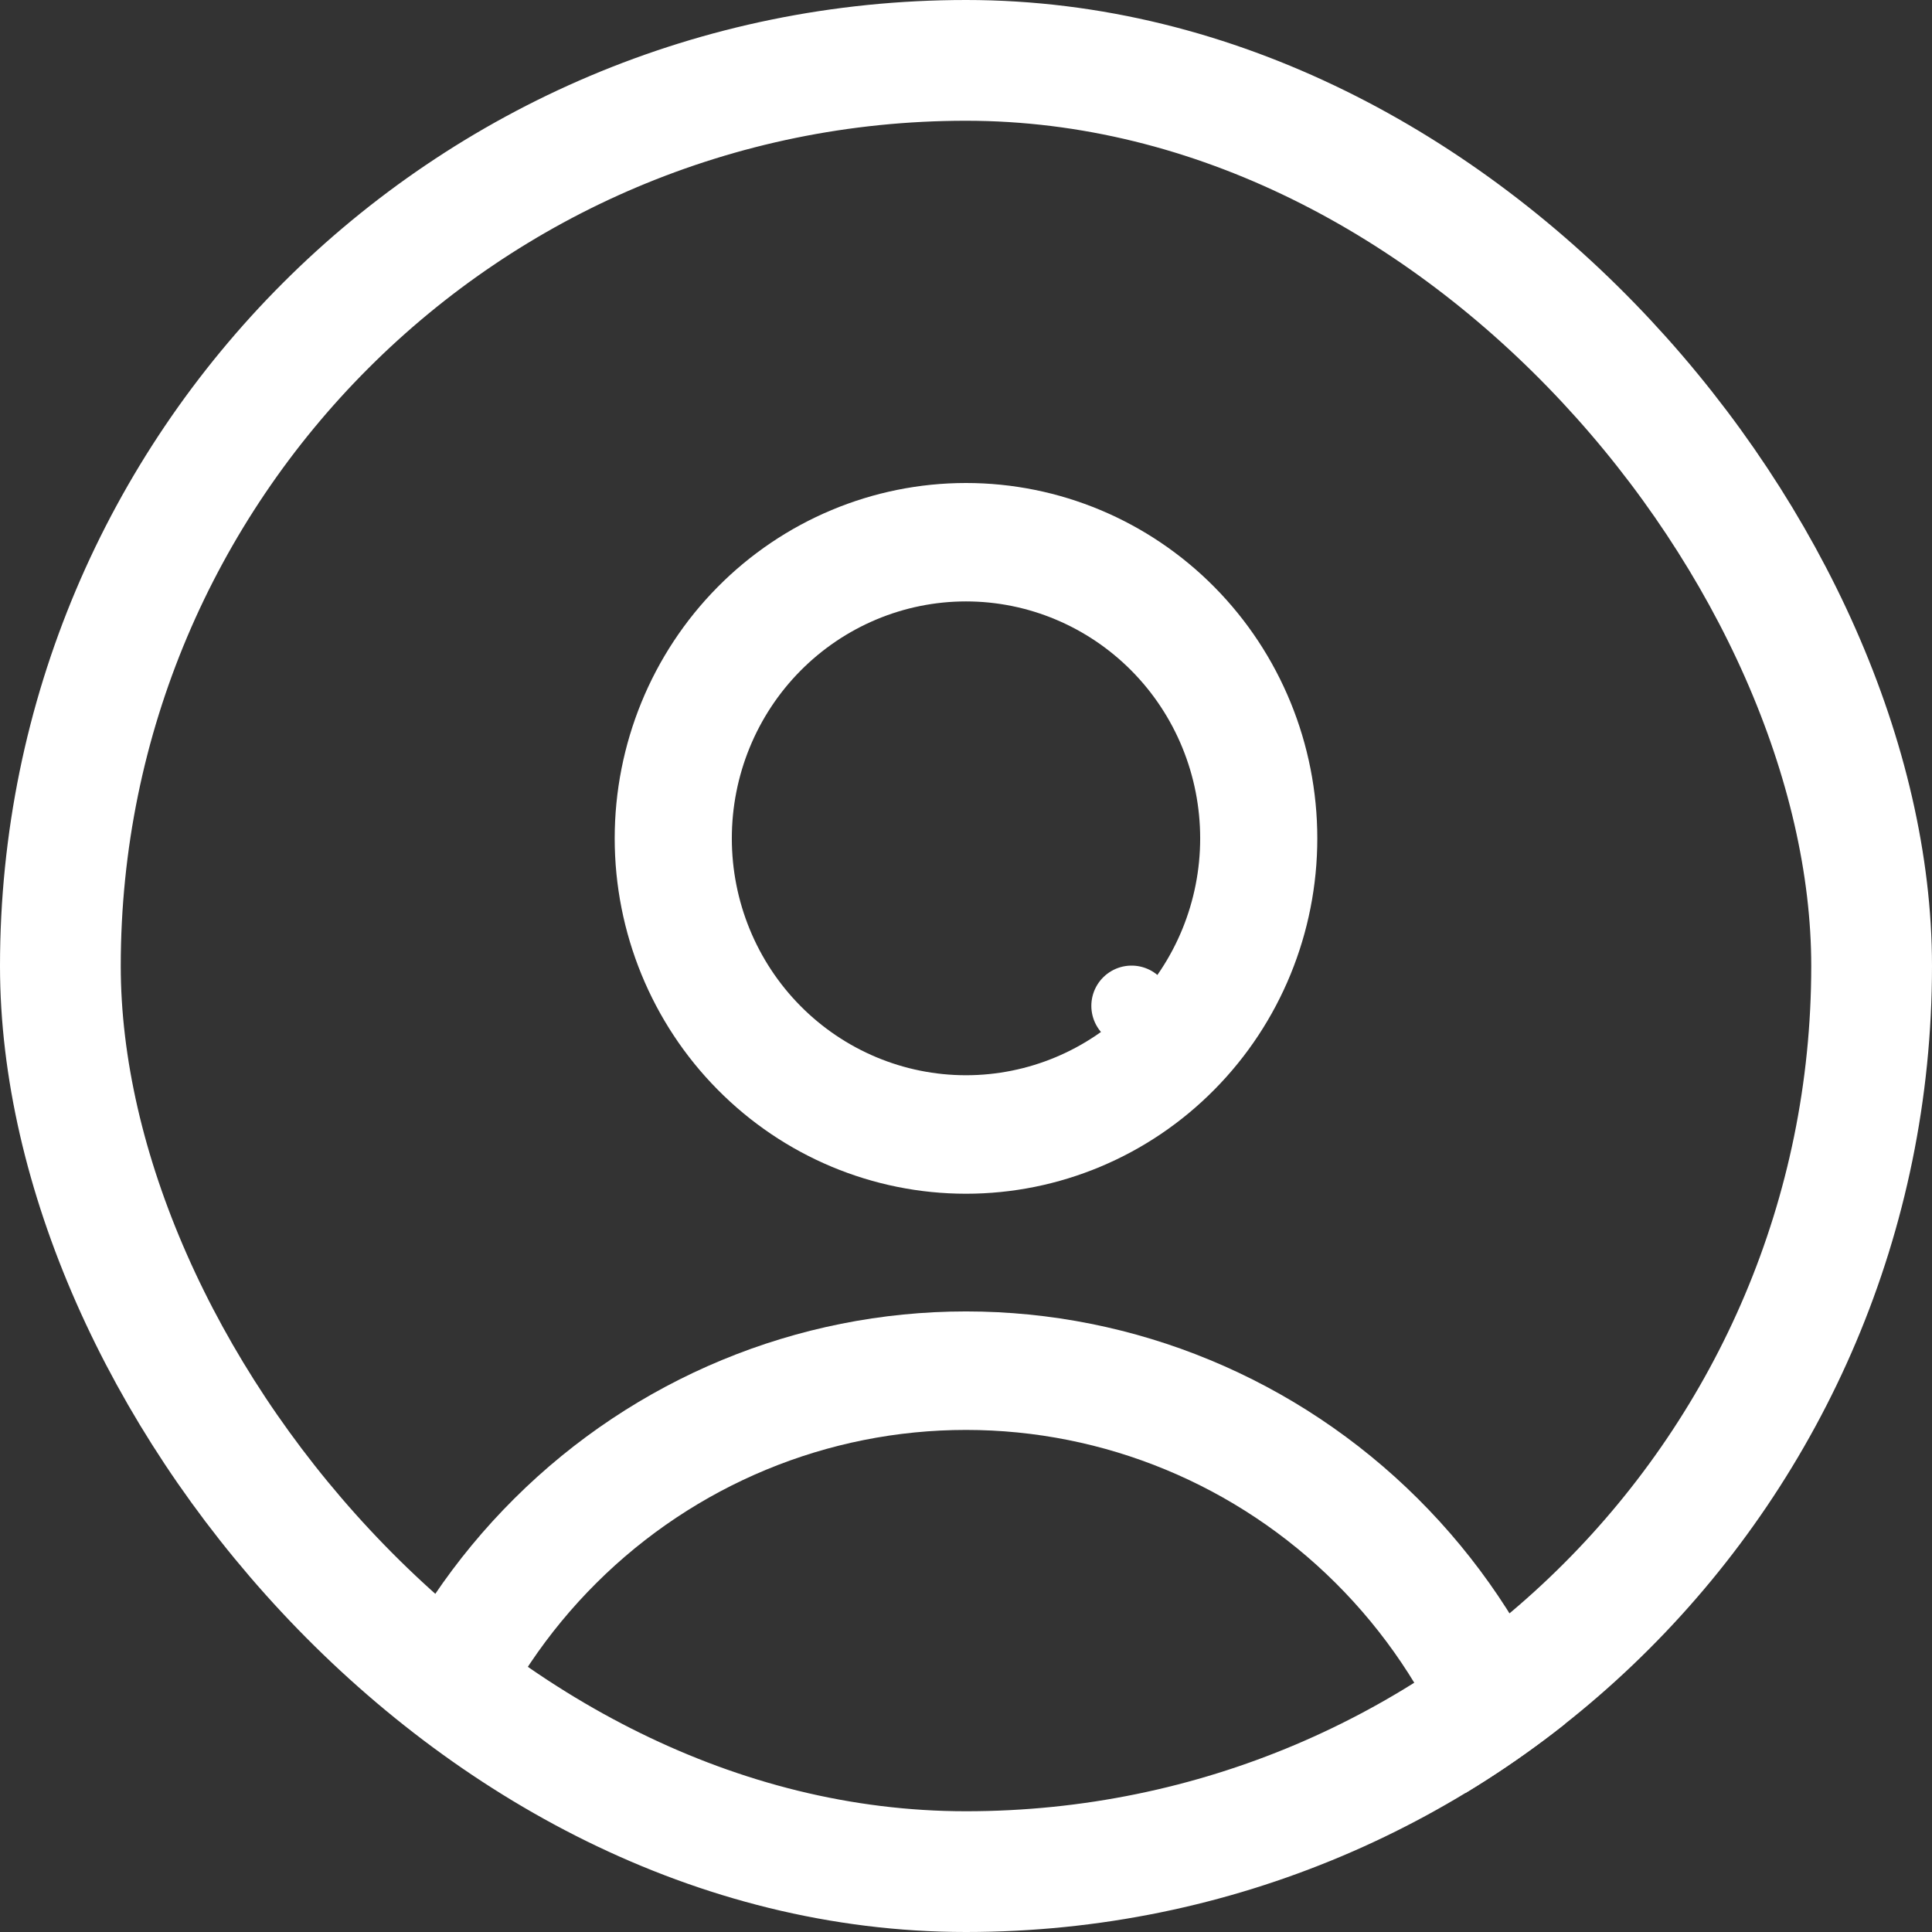 <svg width="24" height="24" viewBox="0 0 24 24" fill="none" xmlns="http://www.w3.org/2000/svg">
<rect x="0" y="0" width="24" height="24" fill="#333333" stroke="none"/>
<g clip-path="url(#clip0_220_56)">
<g clip-path="url(#clip1_220_56)">
<path d="M15.864 10.415C15.864 11.454 15.456 12.451 14.73 13.184C14.005 13.918 13.023 14.329 12 14.329C10.977 14.329 9.995 13.918 9.27 13.184C8.544 12.451 8.136 11.454 8.136 10.415C8.136 9.374 8.544 8.378 9.27 7.644C9.995 6.911 10.977 6.5 12 6.5C13.023 6.5 14.005 6.911 14.73 7.644C15.456 8.378 15.864 9.374 15.864 10.415ZM14.413 12.847L14.057 12.495L14.413 12.847C15.052 12.201 15.409 11.326 15.409 10.415C15.409 9.503 15.052 8.628 14.413 7.982C13.774 7.336 12.906 6.971 12 6.971C11.094 6.971 10.226 7.336 9.587 7.982C8.948 8.628 8.591 9.503 8.591 10.415C8.591 11.326 8.948 12.201 9.587 12.847C10.226 13.493 11.094 13.857 12 13.857C12.906 13.857 13.774 13.493 14.413 12.847ZM12 17.263C10.149 17.263 8.374 17.998 7.056 19.31C5.739 20.621 4.985 22.402 4.955 24.268C4.952 24.404 4.844 24.502 4.724 24.5C4.604 24.498 4.498 24.396 4.5 24.26C4.532 22.266 5.338 20.366 6.742 18.97C8.145 17.573 10.034 16.791 12 16.791C13.966 16.791 15.855 17.573 17.259 18.97C18.662 20.366 19.468 22.266 19.5 24.26C19.502 24.396 19.396 24.498 19.276 24.5C19.156 24.502 19.047 24.404 19.045 24.268C19.015 22.402 18.261 20.621 16.944 19.31C15.626 17.998 13.851 17.263 12 17.263Z" stroke="white" stroke-linecap="round" stroke-linejoin="round"/>
</g>
</g>
<rect x="0.75" y="0.75" width="22.5" height="22.5" rx="11.25" stroke="white" stroke-width="1.5"/>
<defs>
<clipPath id="clip0_220_56">
<rect width="24" height="24" rx="12" fill="white"/>
</clipPath>
<clipPath id="clip1_220_56">
<rect width="24" height="24" fill="white"/>
</clipPath>
</defs>
</svg>
